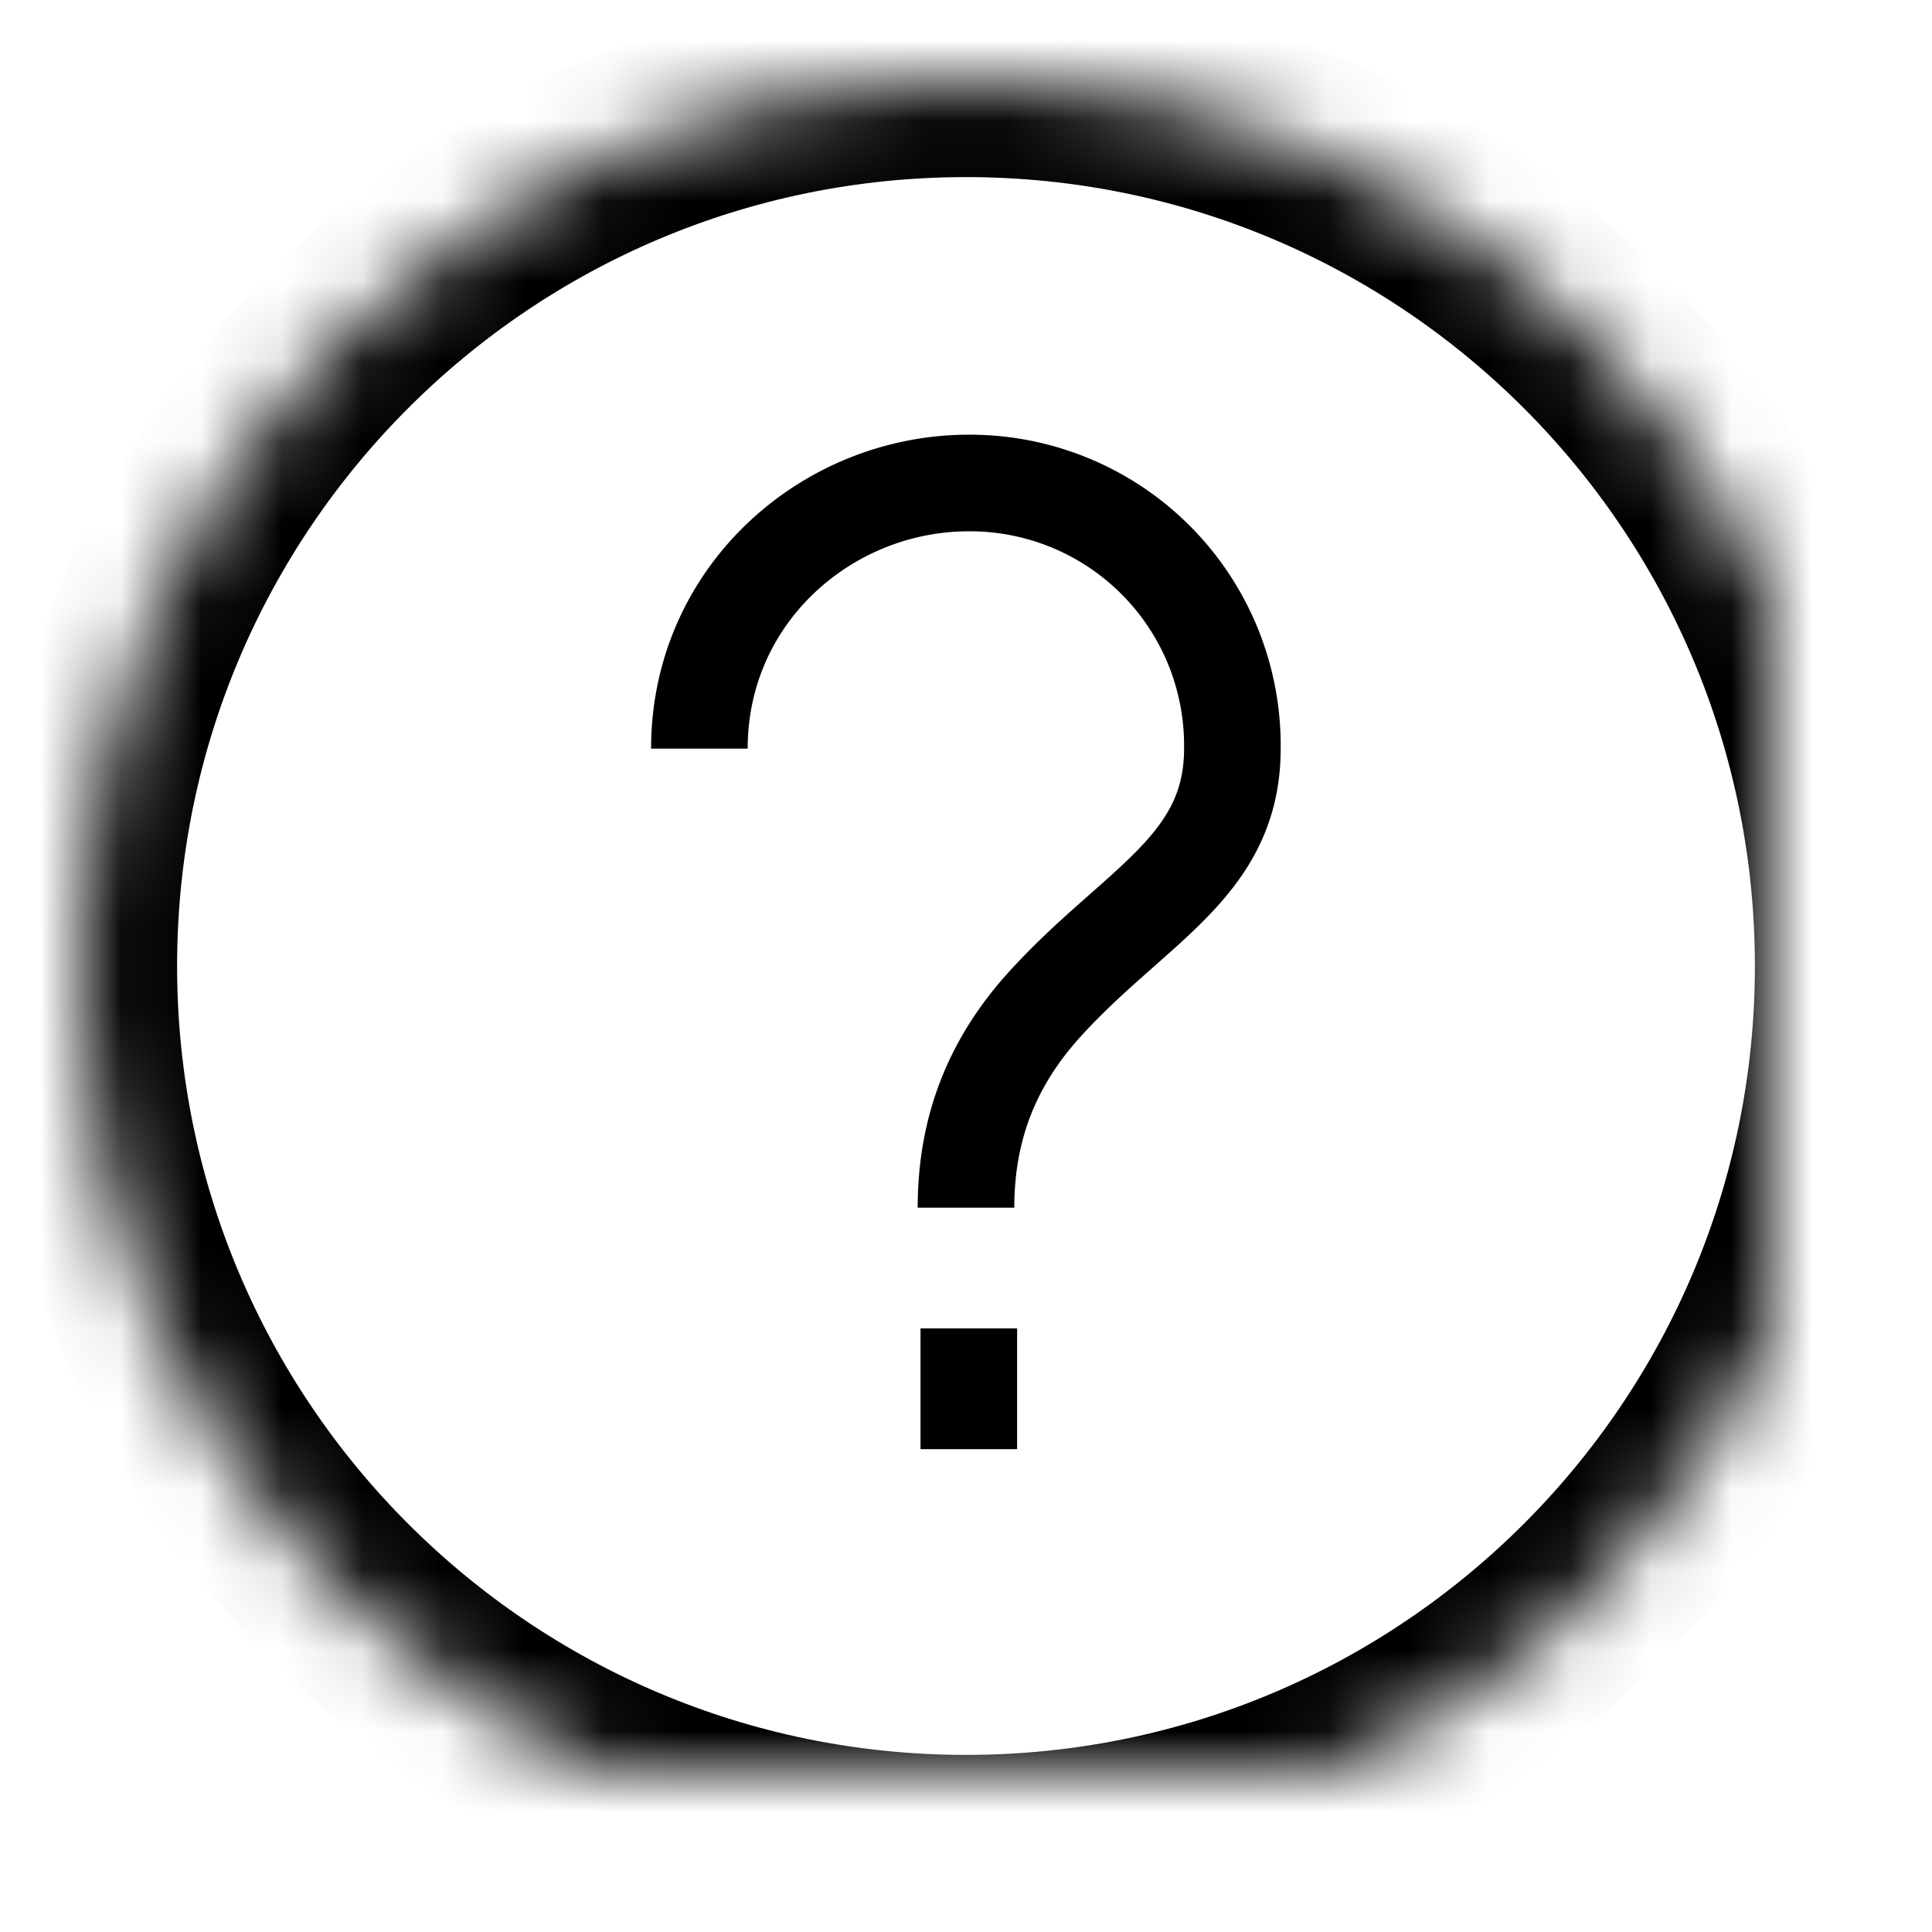 <svg width="24" height="24" viewBox="0 0 24 24" xmlns="http://www.w3.org/2000/svg" xmlns:xlink="http://www.w3.org/1999/xlink">
    <defs>
        <path d="M12 23c6.075 0 11-4.925 11-11S18.075 1 12 1 1 5.925 1 12s4.925 11 11 11z" id="fj1vvloada"/>
        <mask id="zxfz0895mb" maskContentUnits="userSpaceOnUse" maskUnits="objectBoundingBox" x="0" y="0" width="22" height="22" fill="#fff">
            <use xlink:href="#fj1vvloada"/>
        </mask>
    </defs>
    <g stroke="#000" fill="none" fill-rule="evenodd">
        <use mask="url(#zxfz0895mb)" stroke-width="2.4" stroke-dasharray="0,0" xlink:href="#fj1vvloada"/>
        <path d="M8.688 9.3c0-1.913 1.585-3.3 3.347-3.3a3.26 3.26 0 0 1 3.274 3.3c0 1.474-1.218 1.946-2.338 3.183-.637.705-.971 1.519-.971 2.519m.035 1.5v1.5" stroke-width="1.2"/>
    </g>
</svg>
